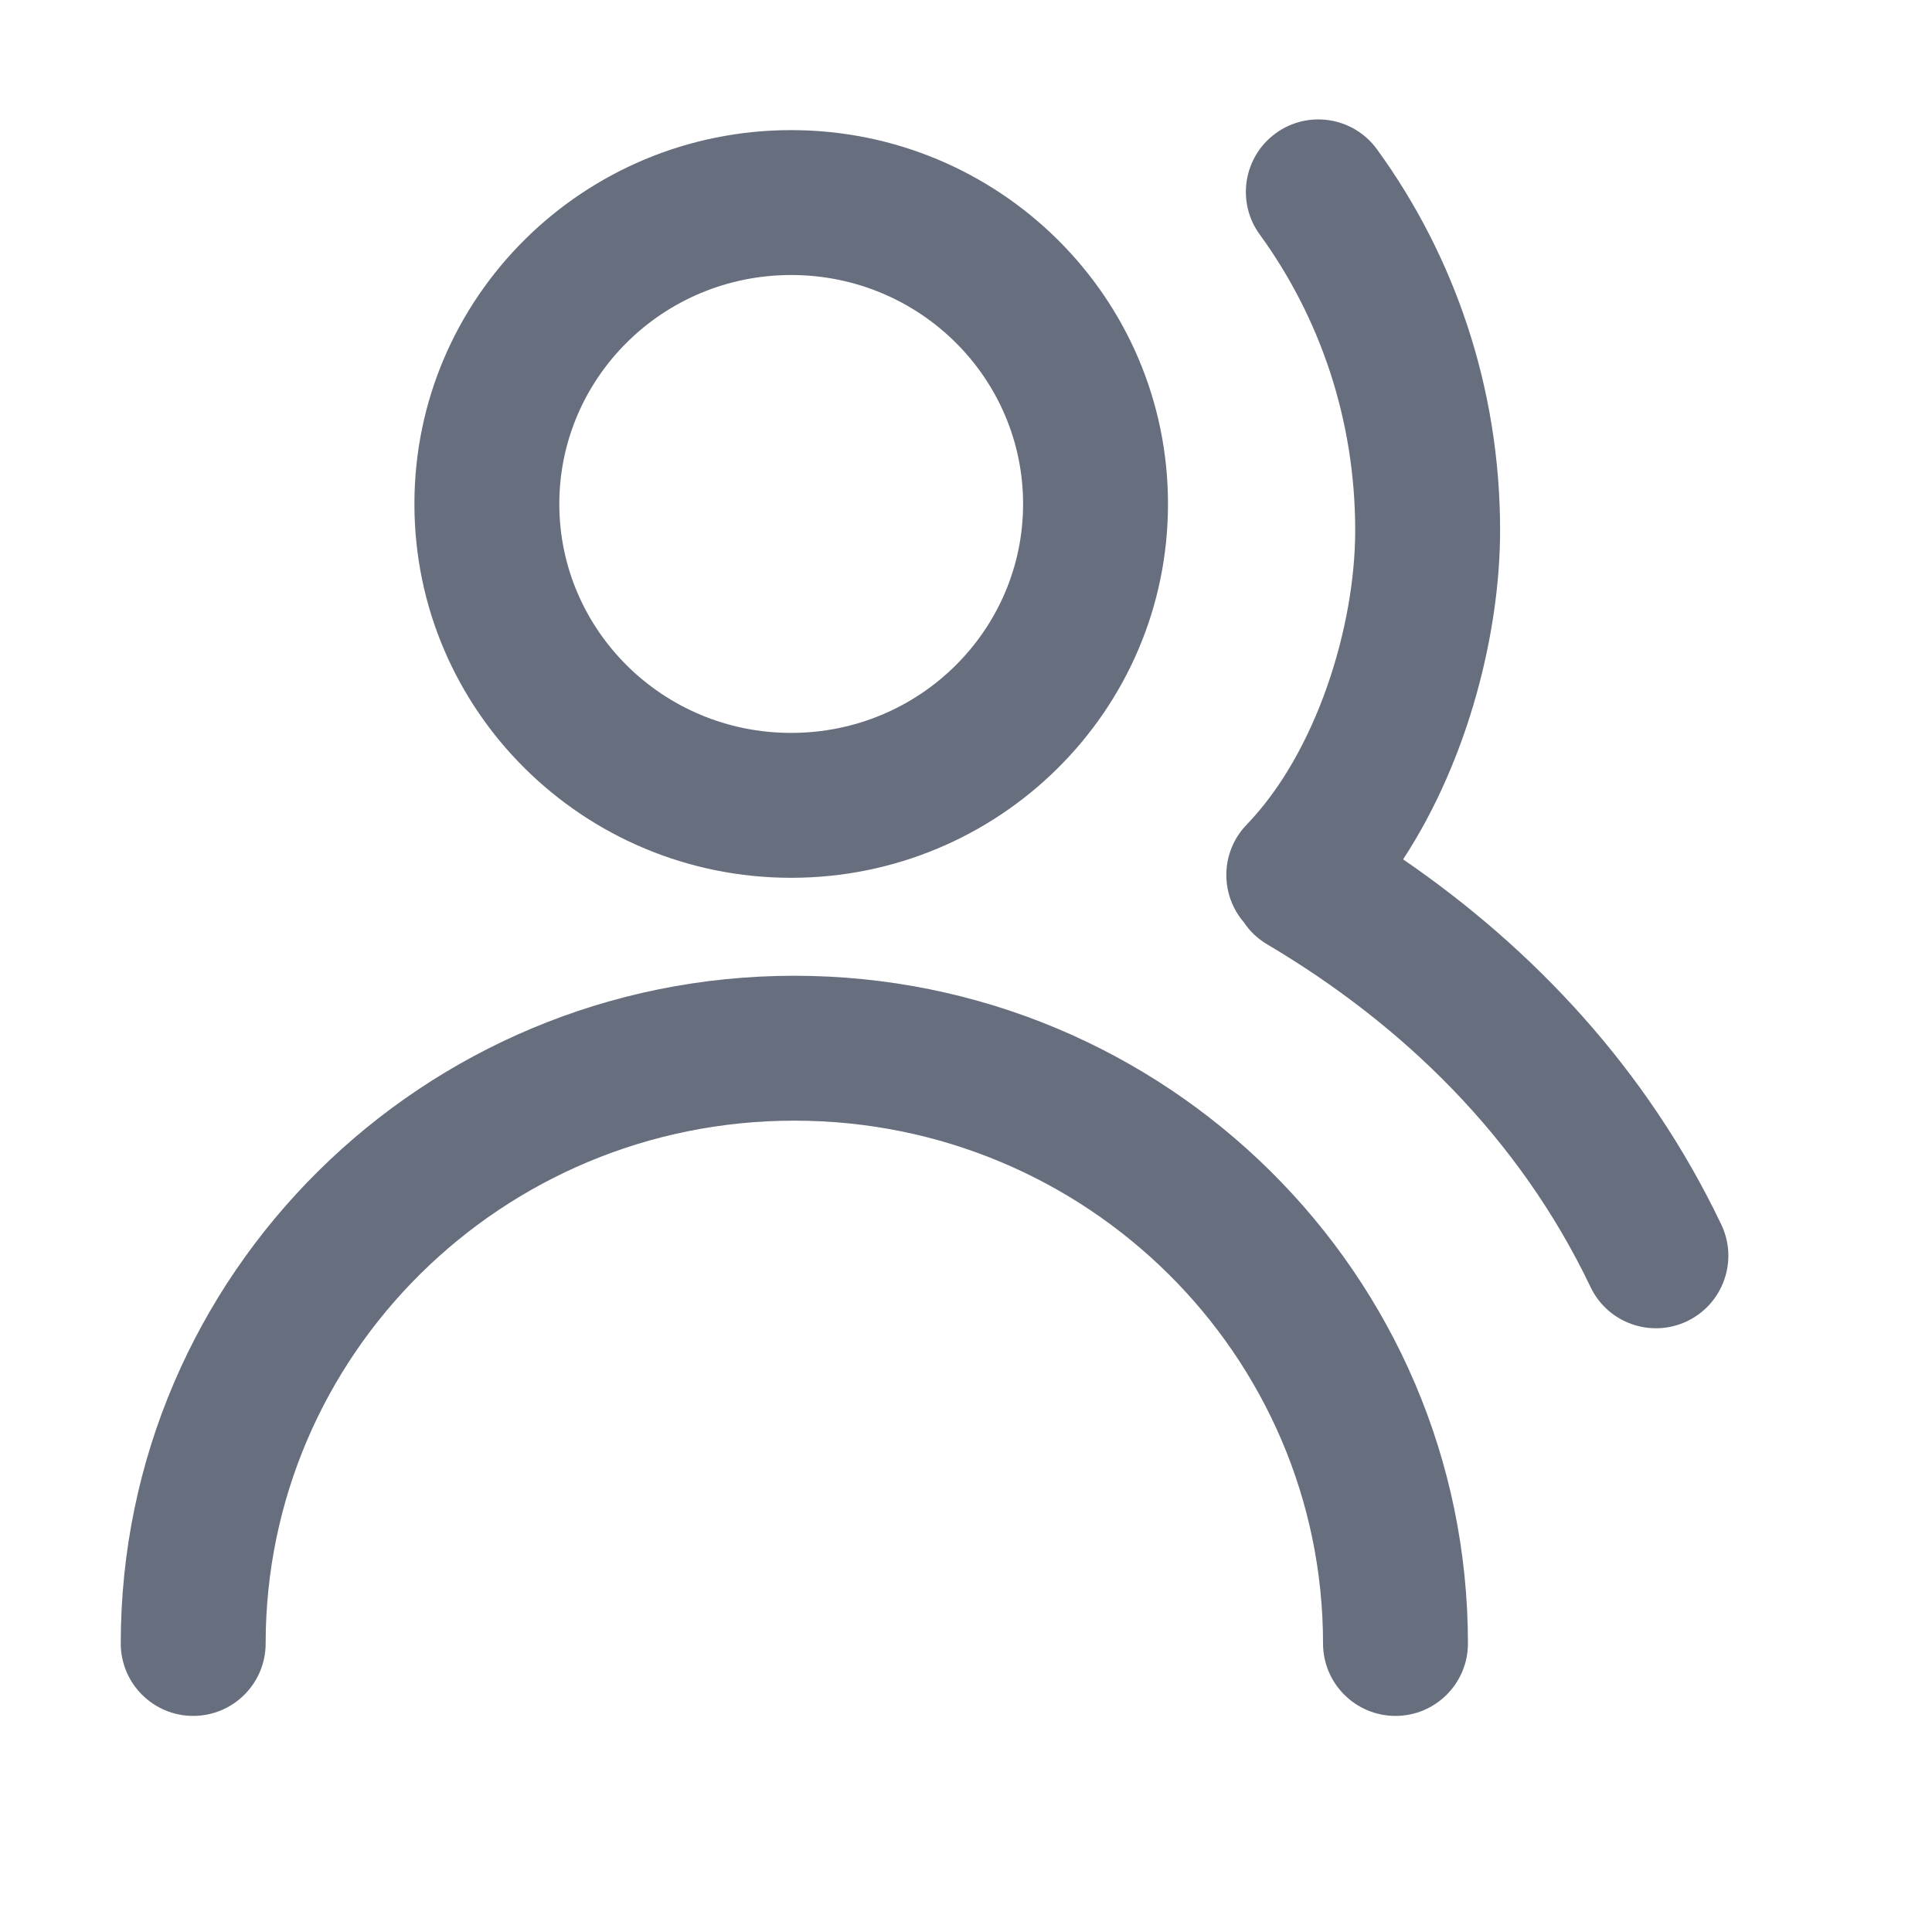 <svg width="20" height="20" viewBox="0 0 20 20" fill="none" xmlns="http://www.w3.org/2000/svg">
<path fill-rule="evenodd" clip-rule="evenodd" d="M14.254 1.545C14.01 1.21 13.541 1.136 13.206 1.38C12.871 1.624 12.797 2.093 13.041 2.428C13.66 3.279 14.029 4.338 14.029 5.49C14.029 6.491 13.626 7.791 12.905 8.537C12.634 8.818 12.626 9.256 12.876 9.547C12.936 9.638 13.018 9.717 13.118 9.776C14.518 10.605 15.724 11.771 16.465 13.323C16.643 13.697 17.091 13.855 17.465 13.677C17.838 13.498 17.997 13.051 17.819 12.677C17.047 11.06 15.867 9.817 14.525 8.896C15.209 7.85 15.529 6.529 15.529 5.49C15.529 4.014 15.056 2.648 14.254 1.545ZM5.79 5.217C5.79 3.915 6.858 2.847 8.19 2.847C9.523 2.847 10.591 3.915 10.591 5.217C10.591 6.519 9.523 7.587 8.19 7.587C6.858 7.587 5.79 6.519 5.79 5.217ZM8.19 1.347C6.043 1.347 4.29 3.073 4.29 5.217C4.29 7.361 6.043 9.087 8.19 9.087C10.338 9.087 12.091 7.361 12.091 5.217C12.091 3.073 10.338 1.347 8.19 1.347ZM2.75 17.013C2.75 14.031 5.193 11.601 8.223 11.601C11.253 11.601 13.696 14.031 13.696 17.013C13.696 17.427 14.032 17.763 14.446 17.763C14.86 17.763 15.196 17.427 15.196 17.013C15.196 13.189 12.067 10.101 8.223 10.101C4.379 10.101 1.25 13.189 1.25 17.013C1.25 17.427 1.586 17.763 2 17.763C2.414 17.763 2.75 17.427 2.75 17.013Z" fill="#676E7E"/>
</svg>
